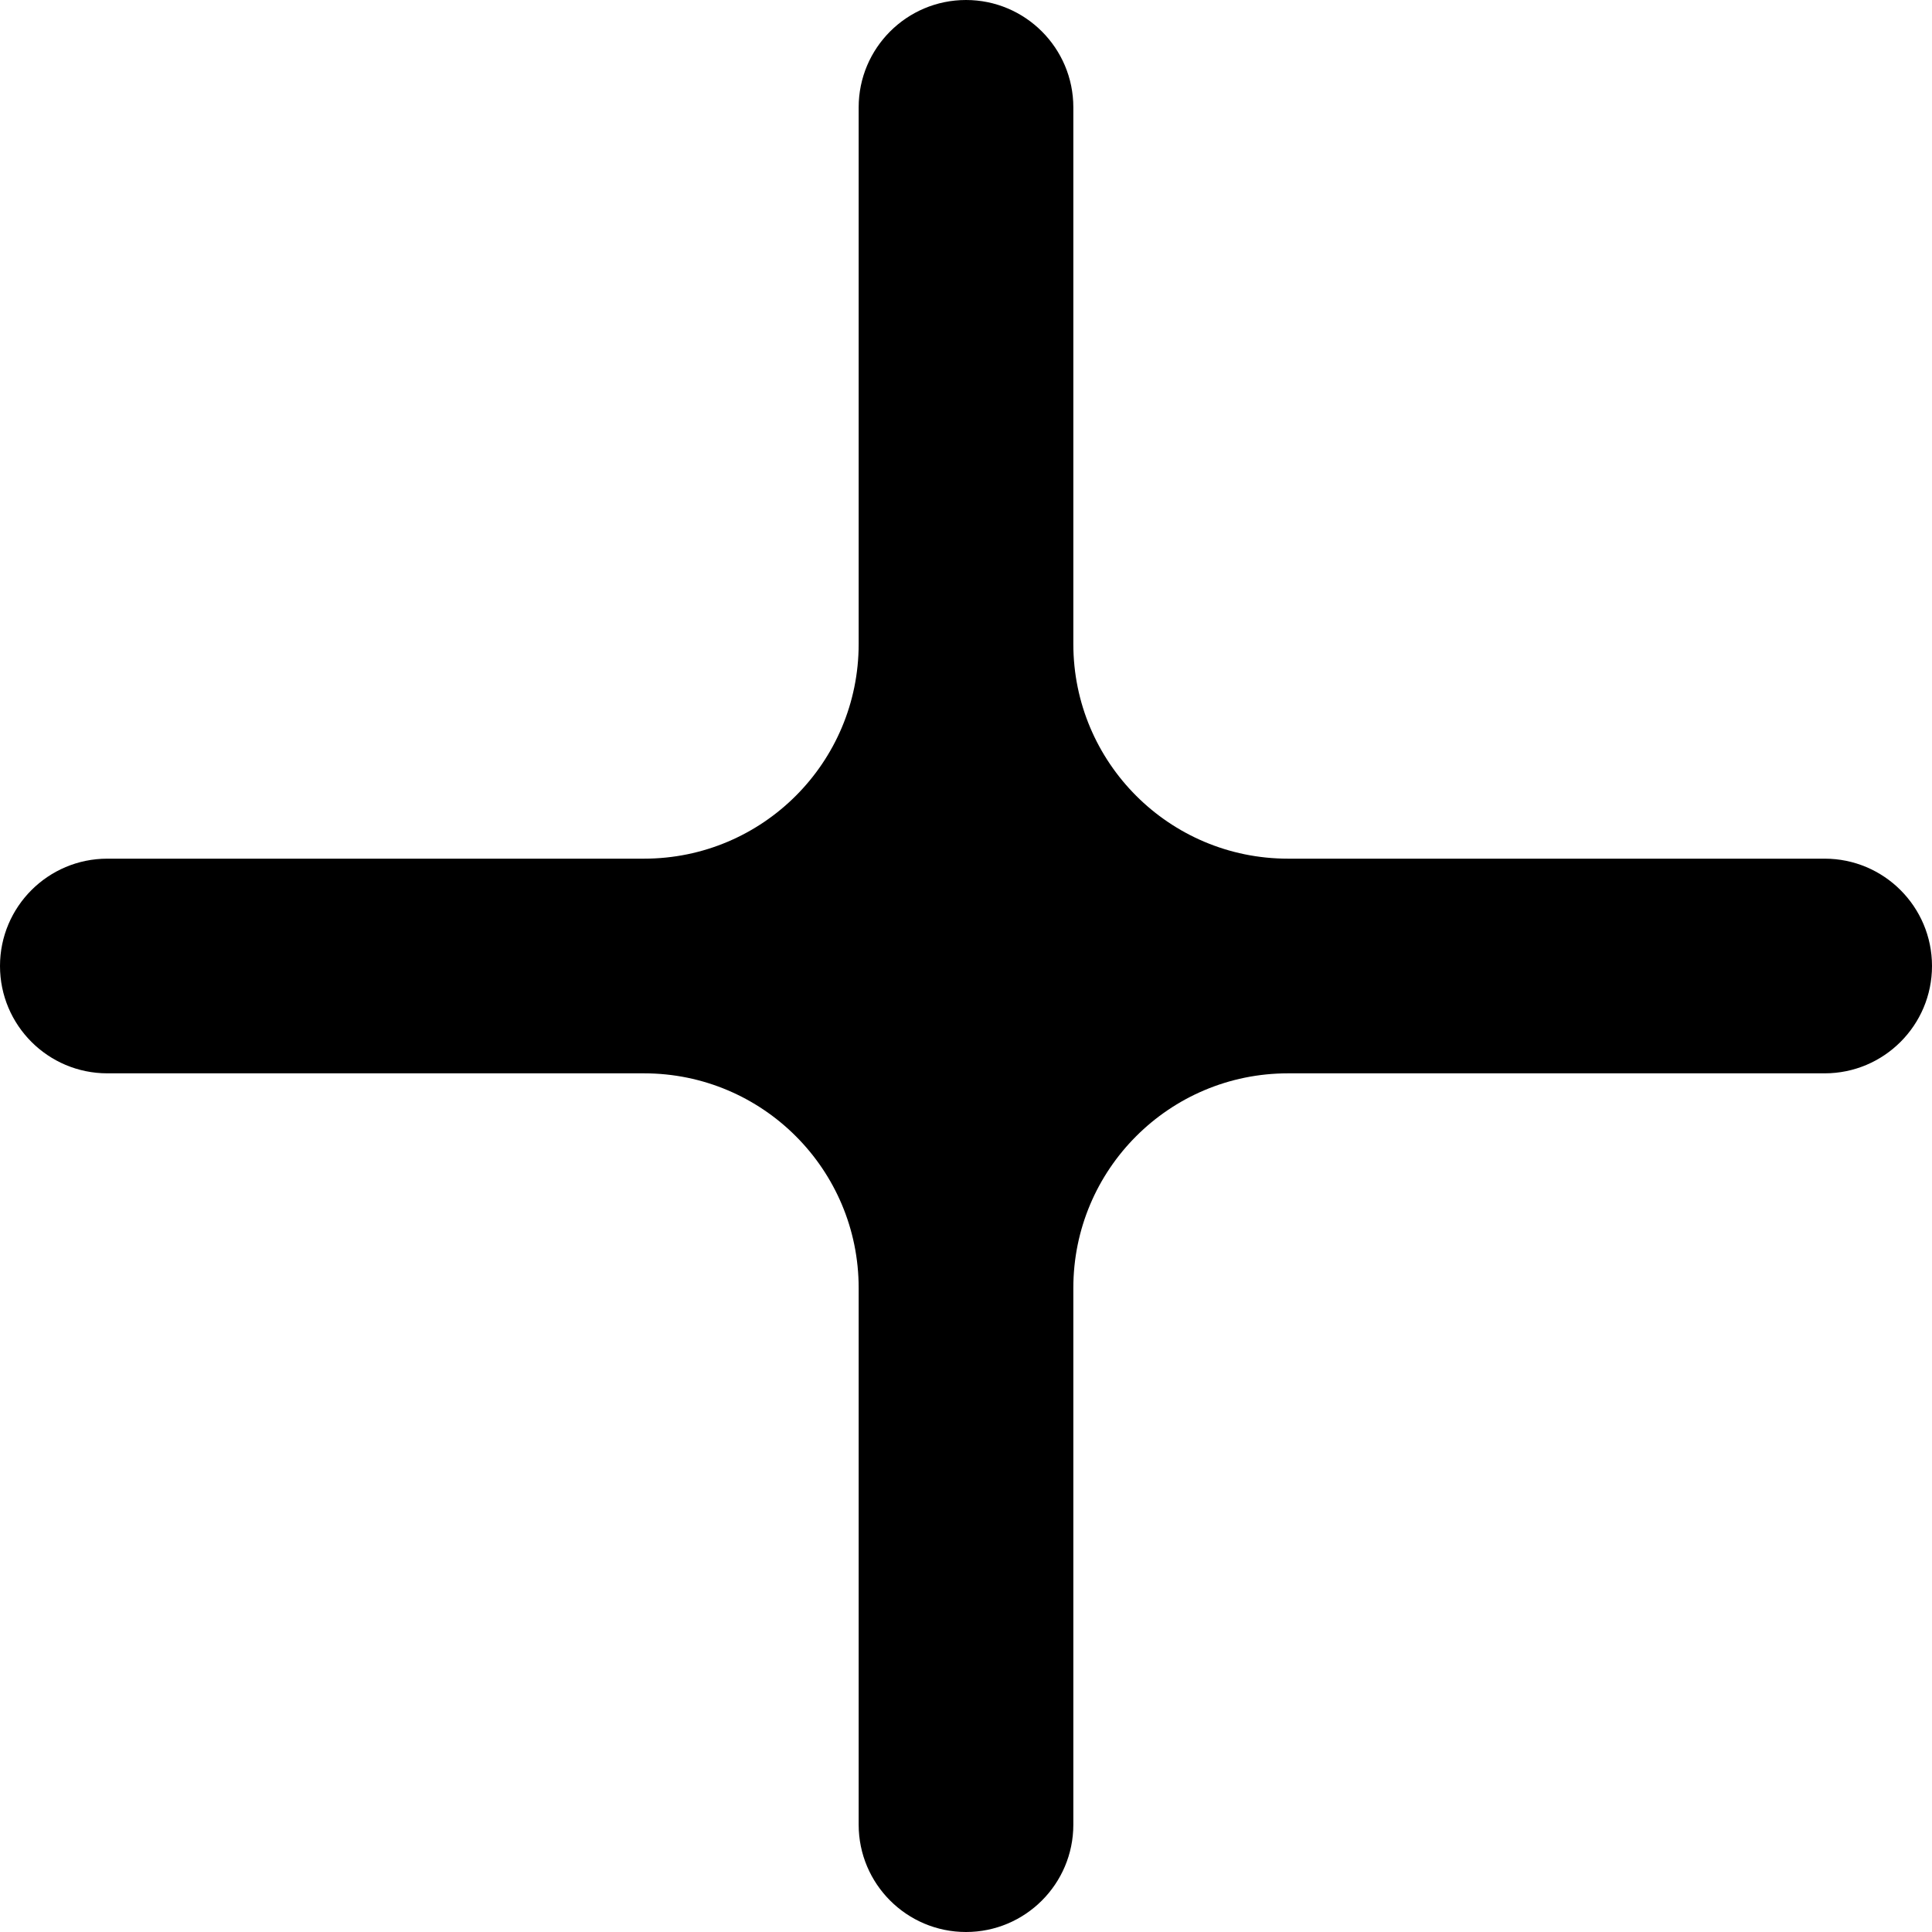 <svg width="18" height="18" viewBox="0 0 18 18" fill="none" xmlns="http://www.w3.org/2000/svg">
<path fill-rule="evenodd" clip-rule="evenodd" d="M10 6C10 7.105 10.895 8 12 8H17C17.552 8 18 8.448 18 9C18 9.552 17.552 10 17 10H12C10.895 10 10 10.895 10 12V17C10 17.552 9.552 18 9 18C8.448 18 8 17.552 8 17V12C8 10.895 7.105 10 6 10H1C0.448 10 0 9.552 0 9C0 8.448 0.448 8 1 8H6C7.105 8 8 7.105 8 6V1C8 0.448 8.448 0 9 0C9.552 0 10 0.448 10 1V6Z" fill="black"/>
</svg>
